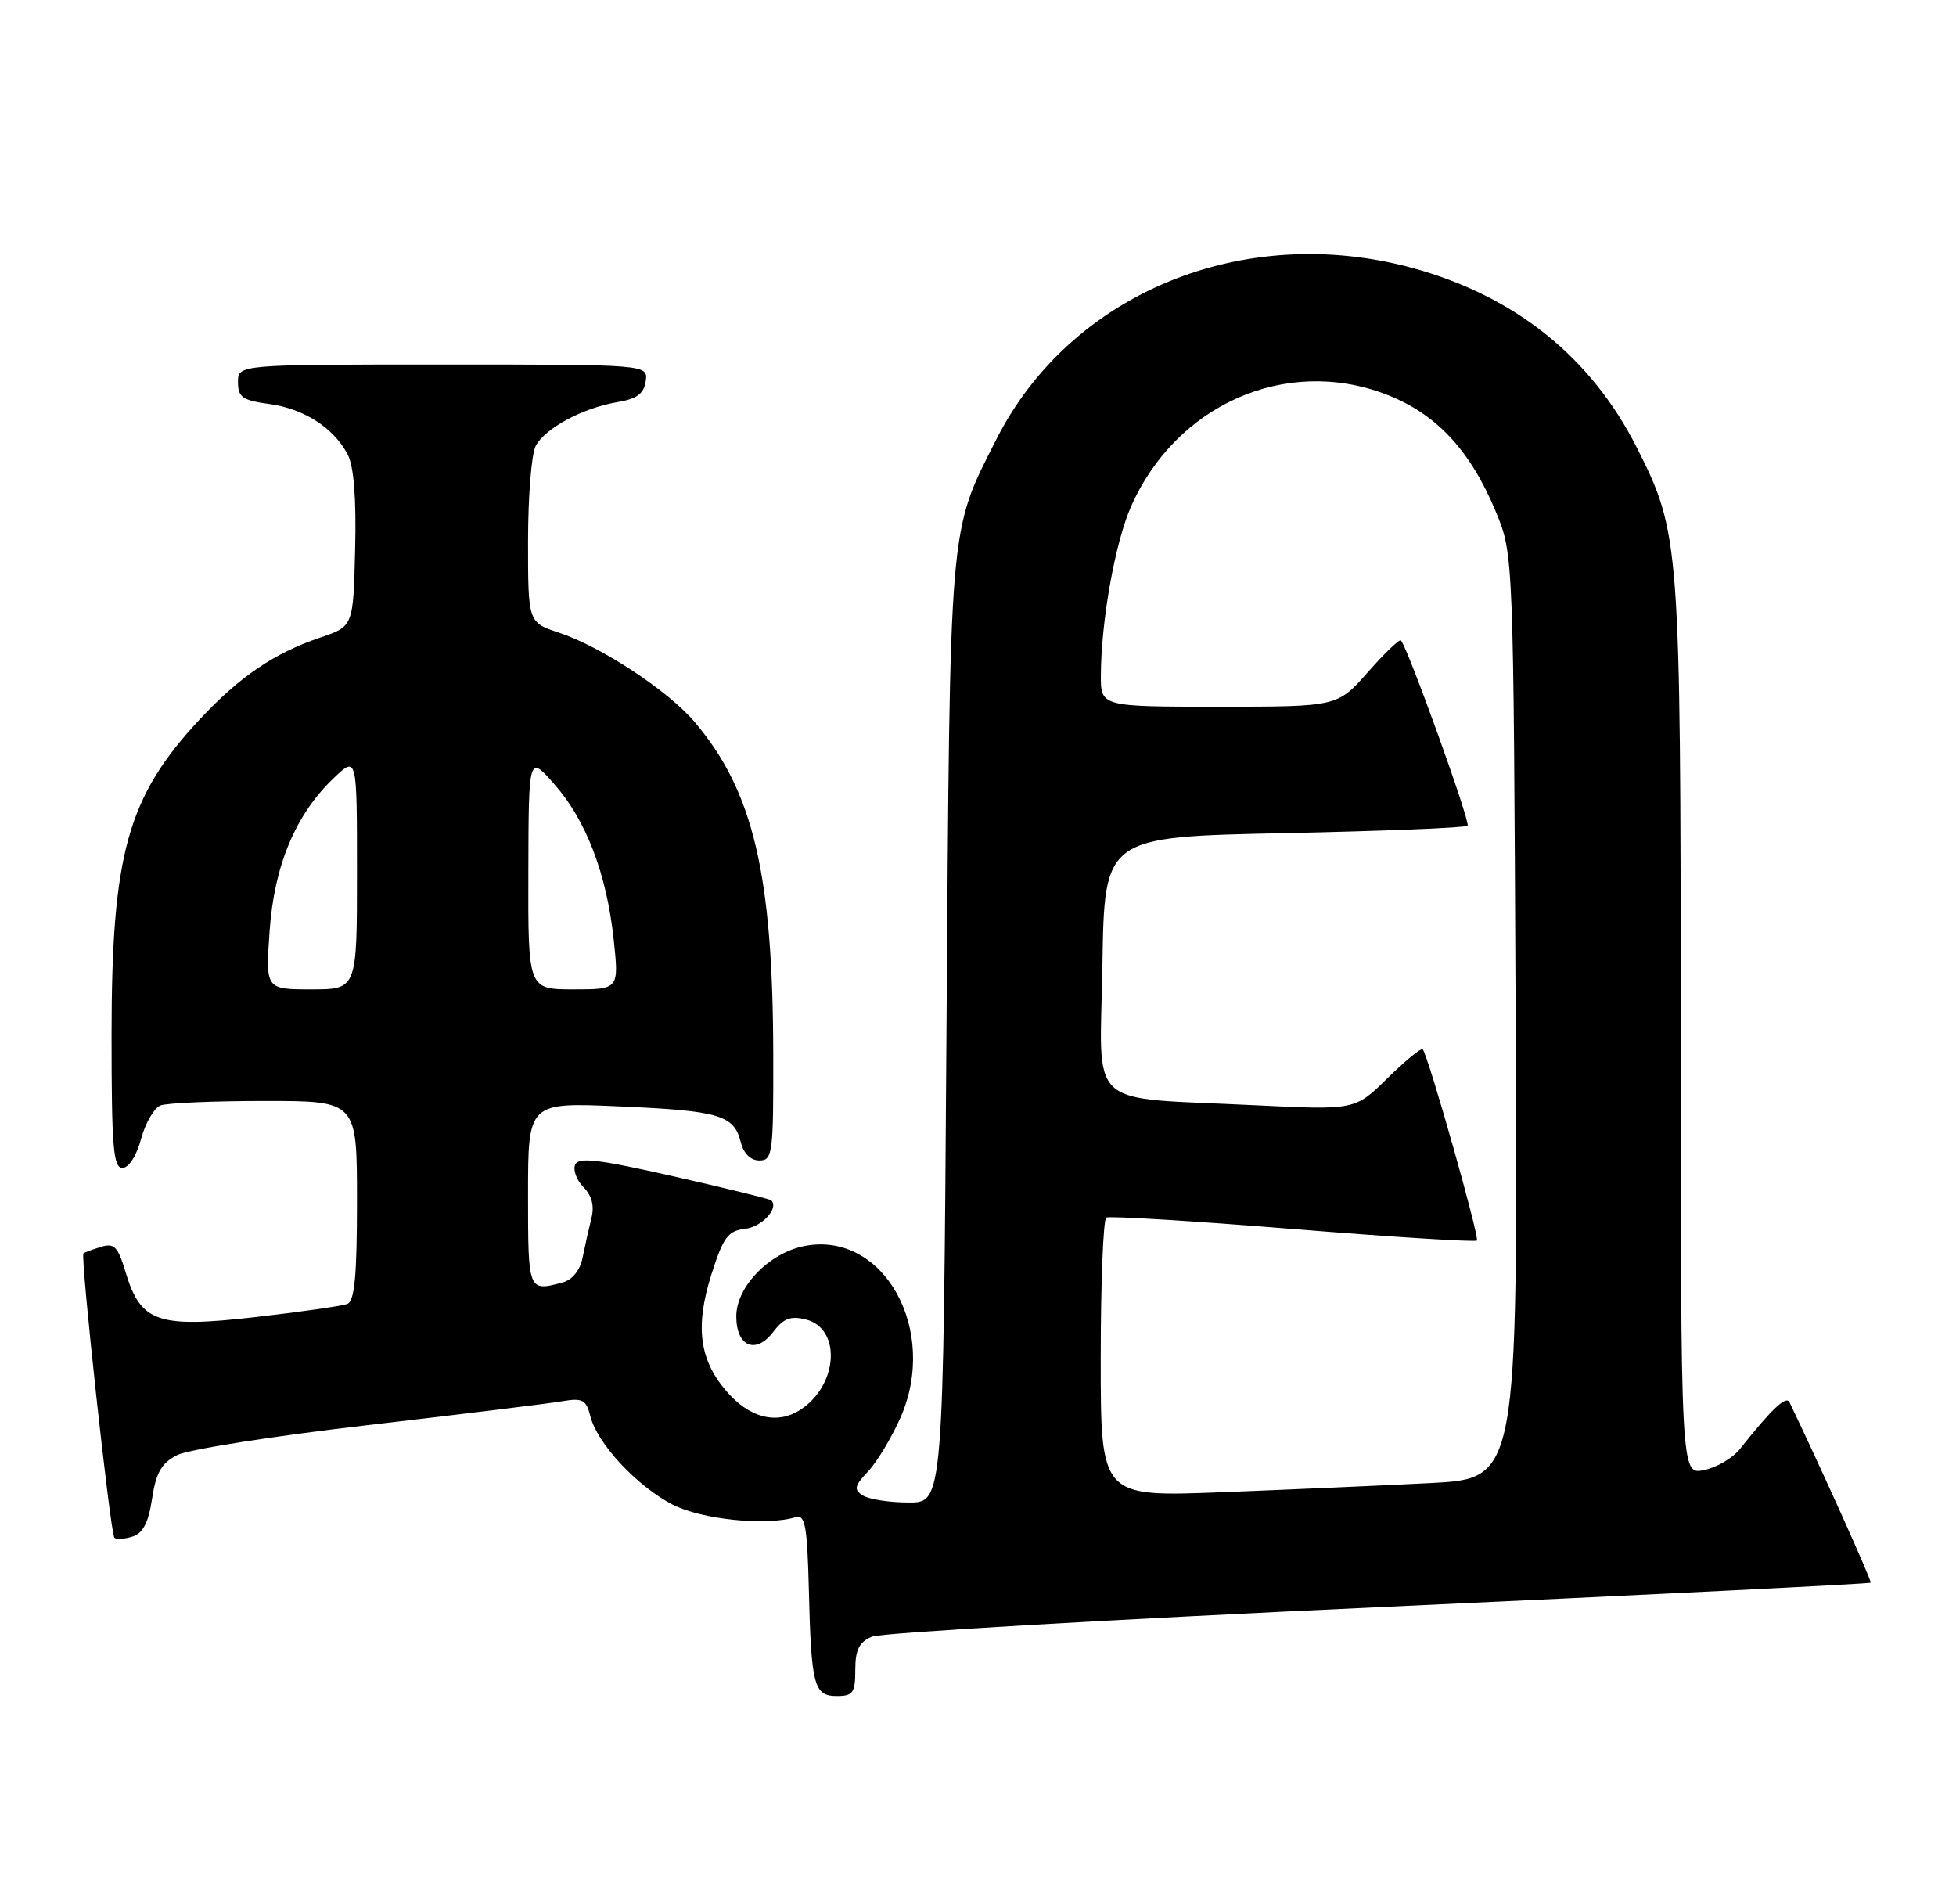 <?xml version="1.0" encoding="UTF-8" standalone="no"?>
<!DOCTYPE svg PUBLIC "-//W3C//DTD SVG 1.1//EN" "http://www.w3.org/Graphics/SVG/1.1/DTD/svg11.dtd" >
<svg xmlns="http://www.w3.org/2000/svg" xmlns:xlink="http://www.w3.org/1999/xlink" version="1.1" viewBox="0 0 263 256">
 <g >
 <path fill="currentColor"
d=" M 115.00 224.48 C 115.00 221.77 115.52 220.74 117.25 220.01 C 118.49 219.50 149.16 217.71 185.40 216.05 C 221.65 214.39 251.41 212.91 251.53 212.76 C 251.71 212.56 244.50 196.56 240.61 188.50 C 240.16 187.56 238.20 189.42 233.98 194.75 C 233.01 195.99 230.81 197.29 229.10 197.63 C 226.00 198.25 226.00 198.25 225.99 138.38 C 225.97 72.92 225.87 71.63 220.10 60.20 C 213.95 48.02 203.73 39.82 190.02 36.05 C 167.23 29.80 143.93 39.37 133.95 59.09 C 127.55 71.73 127.74 69.50 127.26 138.75 C 126.83 202.00 126.83 202.00 122.17 201.98 C 119.60 201.98 116.84 201.55 116.03 201.04 C 114.77 200.25 114.88 199.76 116.73 197.79 C 117.92 196.52 119.88 193.27 121.07 190.58 C 126.26 178.84 118.86 165.49 108.25 167.48 C 103.46 168.38 99.00 172.95 99.00 176.95 C 99.00 181.04 101.64 182.13 103.99 179.01 C 105.34 177.23 106.31 176.86 108.35 177.37 C 113.15 178.58 112.71 186.18 107.65 189.49 C 104.45 191.59 100.69 190.61 97.54 186.86 C 94.01 182.67 93.47 178.23 95.65 171.33 C 97.24 166.32 97.88 165.46 100.17 165.19 C 102.45 164.93 104.76 162.43 103.71 161.37 C 103.52 161.18 97.62 159.73 90.60 158.14 C 80.32 155.81 77.74 155.51 77.32 156.60 C 77.04 157.34 77.56 158.70 78.48 159.62 C 79.58 160.73 79.94 162.12 79.52 163.76 C 79.18 165.12 78.65 167.49 78.34 169.03 C 78.00 170.76 76.97 172.04 75.64 172.40 C 71.01 173.64 71.00 173.62 71.00 160.59 C 71.00 148.19 71.00 148.19 83.25 148.73 C 96.75 149.32 98.68 149.89 99.60 153.53 C 99.98 155.07 100.93 156.00 102.11 156.00 C 103.88 156.00 104.00 155.07 103.97 141.75 C 103.92 117.51 101.29 106.38 93.42 97.08 C 89.88 92.88 80.84 86.93 75.19 85.06 C 71.00 83.68 71.00 83.68 71.00 72.77 C 71.00 66.78 71.46 61.00 72.03 59.94 C 73.31 57.55 78.38 54.83 83.00 54.06 C 85.64 53.62 86.58 52.92 86.82 51.24 C 87.14 49.00 87.14 49.00 59.57 49.00 C 32.00 49.00 32.00 49.00 32.00 51.37 C 32.00 53.39 32.61 53.82 36.16 54.30 C 40.85 54.92 44.89 57.52 46.75 61.10 C 47.58 62.68 47.92 67.04 47.75 73.85 C 47.50 84.21 47.50 84.21 43.08 85.70 C 36.86 87.80 32.24 90.94 26.84 96.72 C 17.14 107.13 15.00 114.80 15.00 139.21 C 15.00 154.15 15.23 157.00 16.46 157.00 C 17.31 157.00 18.36 155.38 18.97 153.10 C 19.55 150.96 20.73 148.93 21.59 148.60 C 22.46 148.27 28.75 148.00 35.58 148.00 C 48.00 148.00 48.00 148.00 48.00 161.39 C 48.00 171.50 47.68 174.91 46.69 175.29 C 45.97 175.56 40.38 176.36 34.27 177.06 C 21.18 178.55 18.91 177.76 16.88 170.99 C 15.86 167.58 15.36 167.07 13.59 167.61 C 12.44 167.96 11.37 168.36 11.22 168.49 C 10.78 168.86 14.84 206.18 15.38 206.71 C 15.64 206.97 16.73 206.90 17.82 206.56 C 19.23 206.11 19.97 204.67 20.45 201.46 C 20.98 197.97 21.71 196.68 23.81 195.61 C 25.29 194.85 36.85 193.03 49.50 191.57 C 62.15 190.10 73.90 188.66 75.62 188.36 C 78.34 187.90 78.82 188.16 79.38 190.39 C 80.30 194.05 85.61 199.75 90.41 202.25 C 94.28 204.26 103.02 205.16 107.00 203.95 C 108.25 203.57 108.54 205.15 108.75 213.50 C 109.07 226.63 109.43 228.00 112.52 228.00 C 114.69 228.00 115.00 227.56 115.00 224.48 Z  M 148.00 182.67 C 148.00 172.47 148.34 163.92 148.75 163.68 C 149.16 163.44 160.45 164.13 173.83 165.21 C 187.21 166.29 198.35 166.99 198.58 166.76 C 198.97 166.37 192.08 142.06 191.30 141.06 C 191.11 140.82 188.98 142.56 186.57 144.93 C 182.19 149.23 182.19 149.23 168.84 148.58 C 145.65 147.43 147.91 149.51 148.23 129.66 C 148.50 112.50 148.50 112.50 172.67 112.00 C 185.96 111.72 197.06 111.28 197.33 111.00 C 197.75 110.58 189.36 87.27 188.37 86.10 C 188.18 85.87 186.18 87.79 183.93 90.35 C 179.83 95.00 179.83 95.00 163.92 95.00 C 148.00 95.00 148.00 95.00 148.02 90.75 C 148.05 83.49 149.94 72.92 152.07 68.11 C 158.11 54.42 172.81 47.90 186.23 52.96 C 193.04 55.54 197.65 60.43 201.12 68.78 C 203.50 74.50 203.50 74.50 203.79 136.64 C 204.07 198.77 204.07 198.77 192.29 199.37 C 185.80 199.70 173.19 200.25 164.25 200.60 C 148.00 201.23 148.00 201.23 148.00 182.67 Z  M 36.25 125.18 C 36.86 116.35 39.75 109.46 44.91 104.56 C 48.00 101.63 48.00 101.63 48.00 117.31 C 48.00 133.00 48.00 133.00 41.86 133.00 C 35.71 133.00 35.71 133.00 36.25 125.18 Z  M 71.04 117.25 C 71.08 101.50 71.08 101.50 74.52 105.40 C 78.80 110.24 81.57 117.47 82.51 126.25 C 83.23 133.00 83.23 133.00 77.12 133.00 C 71.00 133.00 71.00 133.00 71.04 117.25 Z "/>
</g>
</svg>